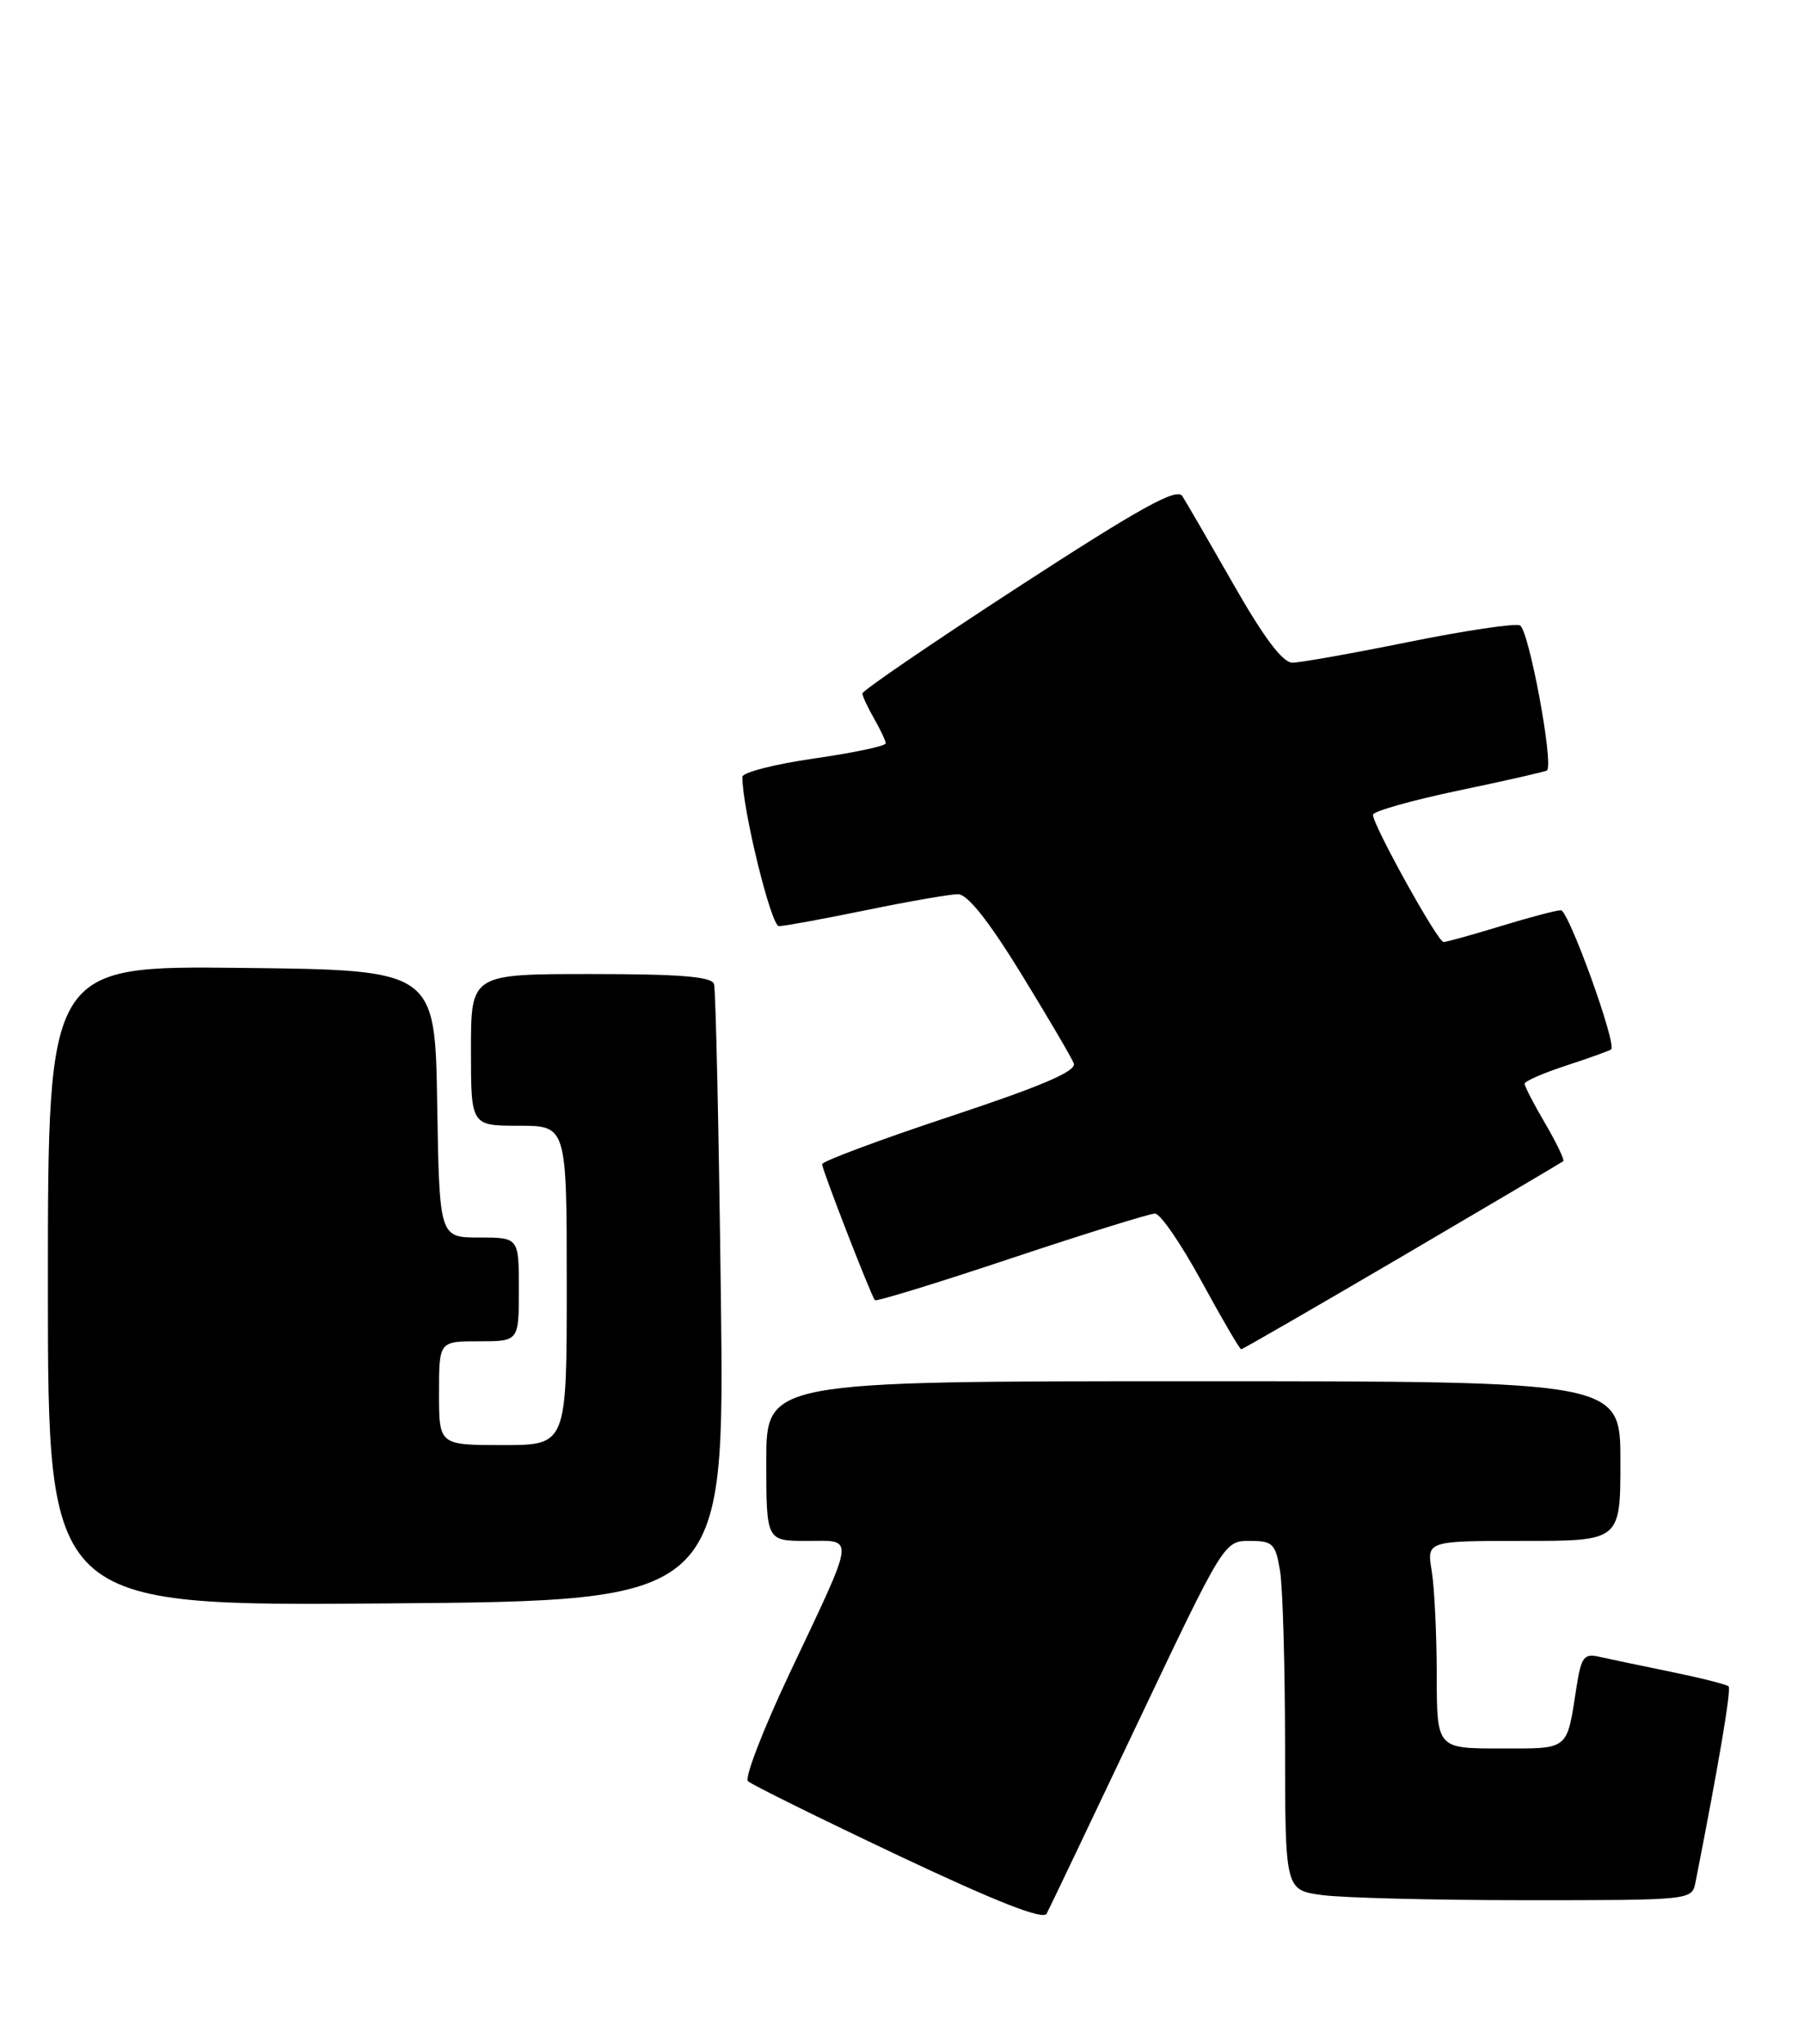 <?xml version="1.0" encoding="UTF-8" standalone="no"?>
<!DOCTYPE svg PUBLIC "-//W3C//DTD SVG 1.1//EN" "http://www.w3.org/Graphics/SVG/1.1/DTD/svg11.dtd" >
<svg xmlns="http://www.w3.org/2000/svg" xmlns:xlink="http://www.w3.org/1999/xlink" version="1.1" viewBox="0 0 226 256">
 <g >
 <path fill="currentColor"
d=" M 142.55 215.75 C 153.31 193.09 153.37 193.00 156.55 193.00 C 159.46 193.00 159.79 193.33 160.36 196.75 C 160.70 198.81 160.98 208.65 160.99 218.61 C 161.00 236.73 161.00 236.73 165.64 237.36 C 168.19 237.71 179.66 238.00 191.12 238.00 C 211.94 238.00 211.96 238.00 212.41 235.75 C 215.34 220.85 216.91 211.58 216.55 211.22 C 216.31 210.98 213.05 210.16 209.31 209.39 C 205.56 208.63 201.53 207.78 200.34 207.51 C 198.45 207.07 198.09 207.54 197.51 211.25 C 196.25 219.36 196.69 219.00 187.93 219.00 C 180.00 219.00 180.00 219.00 179.99 209.75 C 179.98 204.66 179.70 198.81 179.36 196.75 C 178.74 193.00 178.74 193.00 190.87 193.00 C 203.00 193.00 203.00 193.00 203.00 183.00 C 203.00 173.00 203.00 173.00 149.50 173.00 C 96.00 173.00 96.00 173.00 96.00 183.00 C 96.00 193.00 96.00 193.00 101.07 193.00 C 107.14 193.00 107.29 191.88 98.88 209.67 C 95.60 216.62 93.27 222.66 93.70 223.09 C 94.14 223.52 102.60 227.70 112.49 232.38 C 124.88 238.23 130.68 240.51 131.12 239.69 C 131.47 239.04 136.61 228.26 142.55 215.75 Z  M 90.31 162.50 C 90.05 141.60 89.67 123.94 89.45 123.25 C 89.16 122.32 85.18 122.00 74.03 122.00 C 59.00 122.00 59.00 122.00 59.00 131.50 C 59.00 141.00 59.00 141.00 65.00 141.00 C 71.00 141.00 71.00 141.00 71.00 161.00 C 71.00 181.00 71.00 181.00 63.00 181.00 C 55.00 181.00 55.00 181.00 55.00 174.50 C 55.00 168.00 55.00 168.00 60.00 168.00 C 65.00 168.00 65.00 168.00 65.00 161.50 C 65.00 155.00 65.00 155.00 60.02 155.00 C 55.05 155.00 55.05 155.00 54.77 138.25 C 54.50 121.50 54.50 121.50 30.25 121.23 C 6.00 120.96 6.00 120.96 6.00 161.06 C 6.00 201.16 6.00 201.16 48.38 200.83 C 90.77 200.50 90.77 200.50 90.31 162.50 Z  M 175.66 157.36 C 186.57 150.96 195.65 145.59 195.84 145.44 C 196.02 145.28 195.01 143.17 193.59 140.74 C 192.16 138.31 191.00 136.06 191.00 135.74 C 191.00 135.42 193.36 134.39 196.25 133.45 C 199.14 132.50 201.65 131.60 201.84 131.44 C 202.58 130.81 196.51 114.00 195.54 114.01 C 194.97 114.01 191.57 114.91 188.00 116.00 C 184.43 117.09 181.20 117.99 180.84 117.99 C 180.12 118.00 172.00 103.36 172.00 102.05 C 172.00 101.62 176.84 100.25 182.75 99.01 C 188.66 97.78 193.64 96.64 193.80 96.50 C 194.68 95.72 191.50 78.75 190.41 78.33 C 189.71 78.06 183.42 79.00 176.41 80.42 C 169.41 81.84 162.88 83.00 161.90 83.00 C 160.69 83.00 158.33 79.86 154.56 73.25 C 151.50 67.89 148.60 62.88 148.11 62.13 C 147.42 61.06 142.87 63.58 127.61 73.49 C 116.83 80.50 108.02 86.51 108.04 86.86 C 108.05 87.21 108.71 88.62 109.50 90.00 C 110.29 91.38 110.95 92.77 110.96 93.10 C 110.98 93.44 106.95 94.29 102.00 95.00 C 97.05 95.71 93.00 96.75 93.00 97.31 C 93.00 101.33 96.60 116.00 97.58 116.00 C 98.24 116.00 103.15 115.10 108.50 114.00 C 113.85 112.90 119.03 112.00 120.01 112.00 C 121.21 112.00 123.84 115.32 127.91 121.93 C 131.26 127.39 134.24 132.46 134.52 133.19 C 134.89 134.16 130.60 136.00 119.02 139.84 C 110.21 142.76 103.00 145.45 102.99 145.82 C 102.99 146.49 109.07 162.16 109.60 162.85 C 109.75 163.05 117.44 160.69 126.69 157.60 C 135.94 154.52 144.04 152.00 144.70 152.00 C 145.36 152.00 147.98 155.82 150.53 160.50 C 153.08 165.18 155.31 169.00 155.49 169.00 C 155.67 169.00 164.74 163.76 175.66 157.36 Z "/>
</g>
</svg>